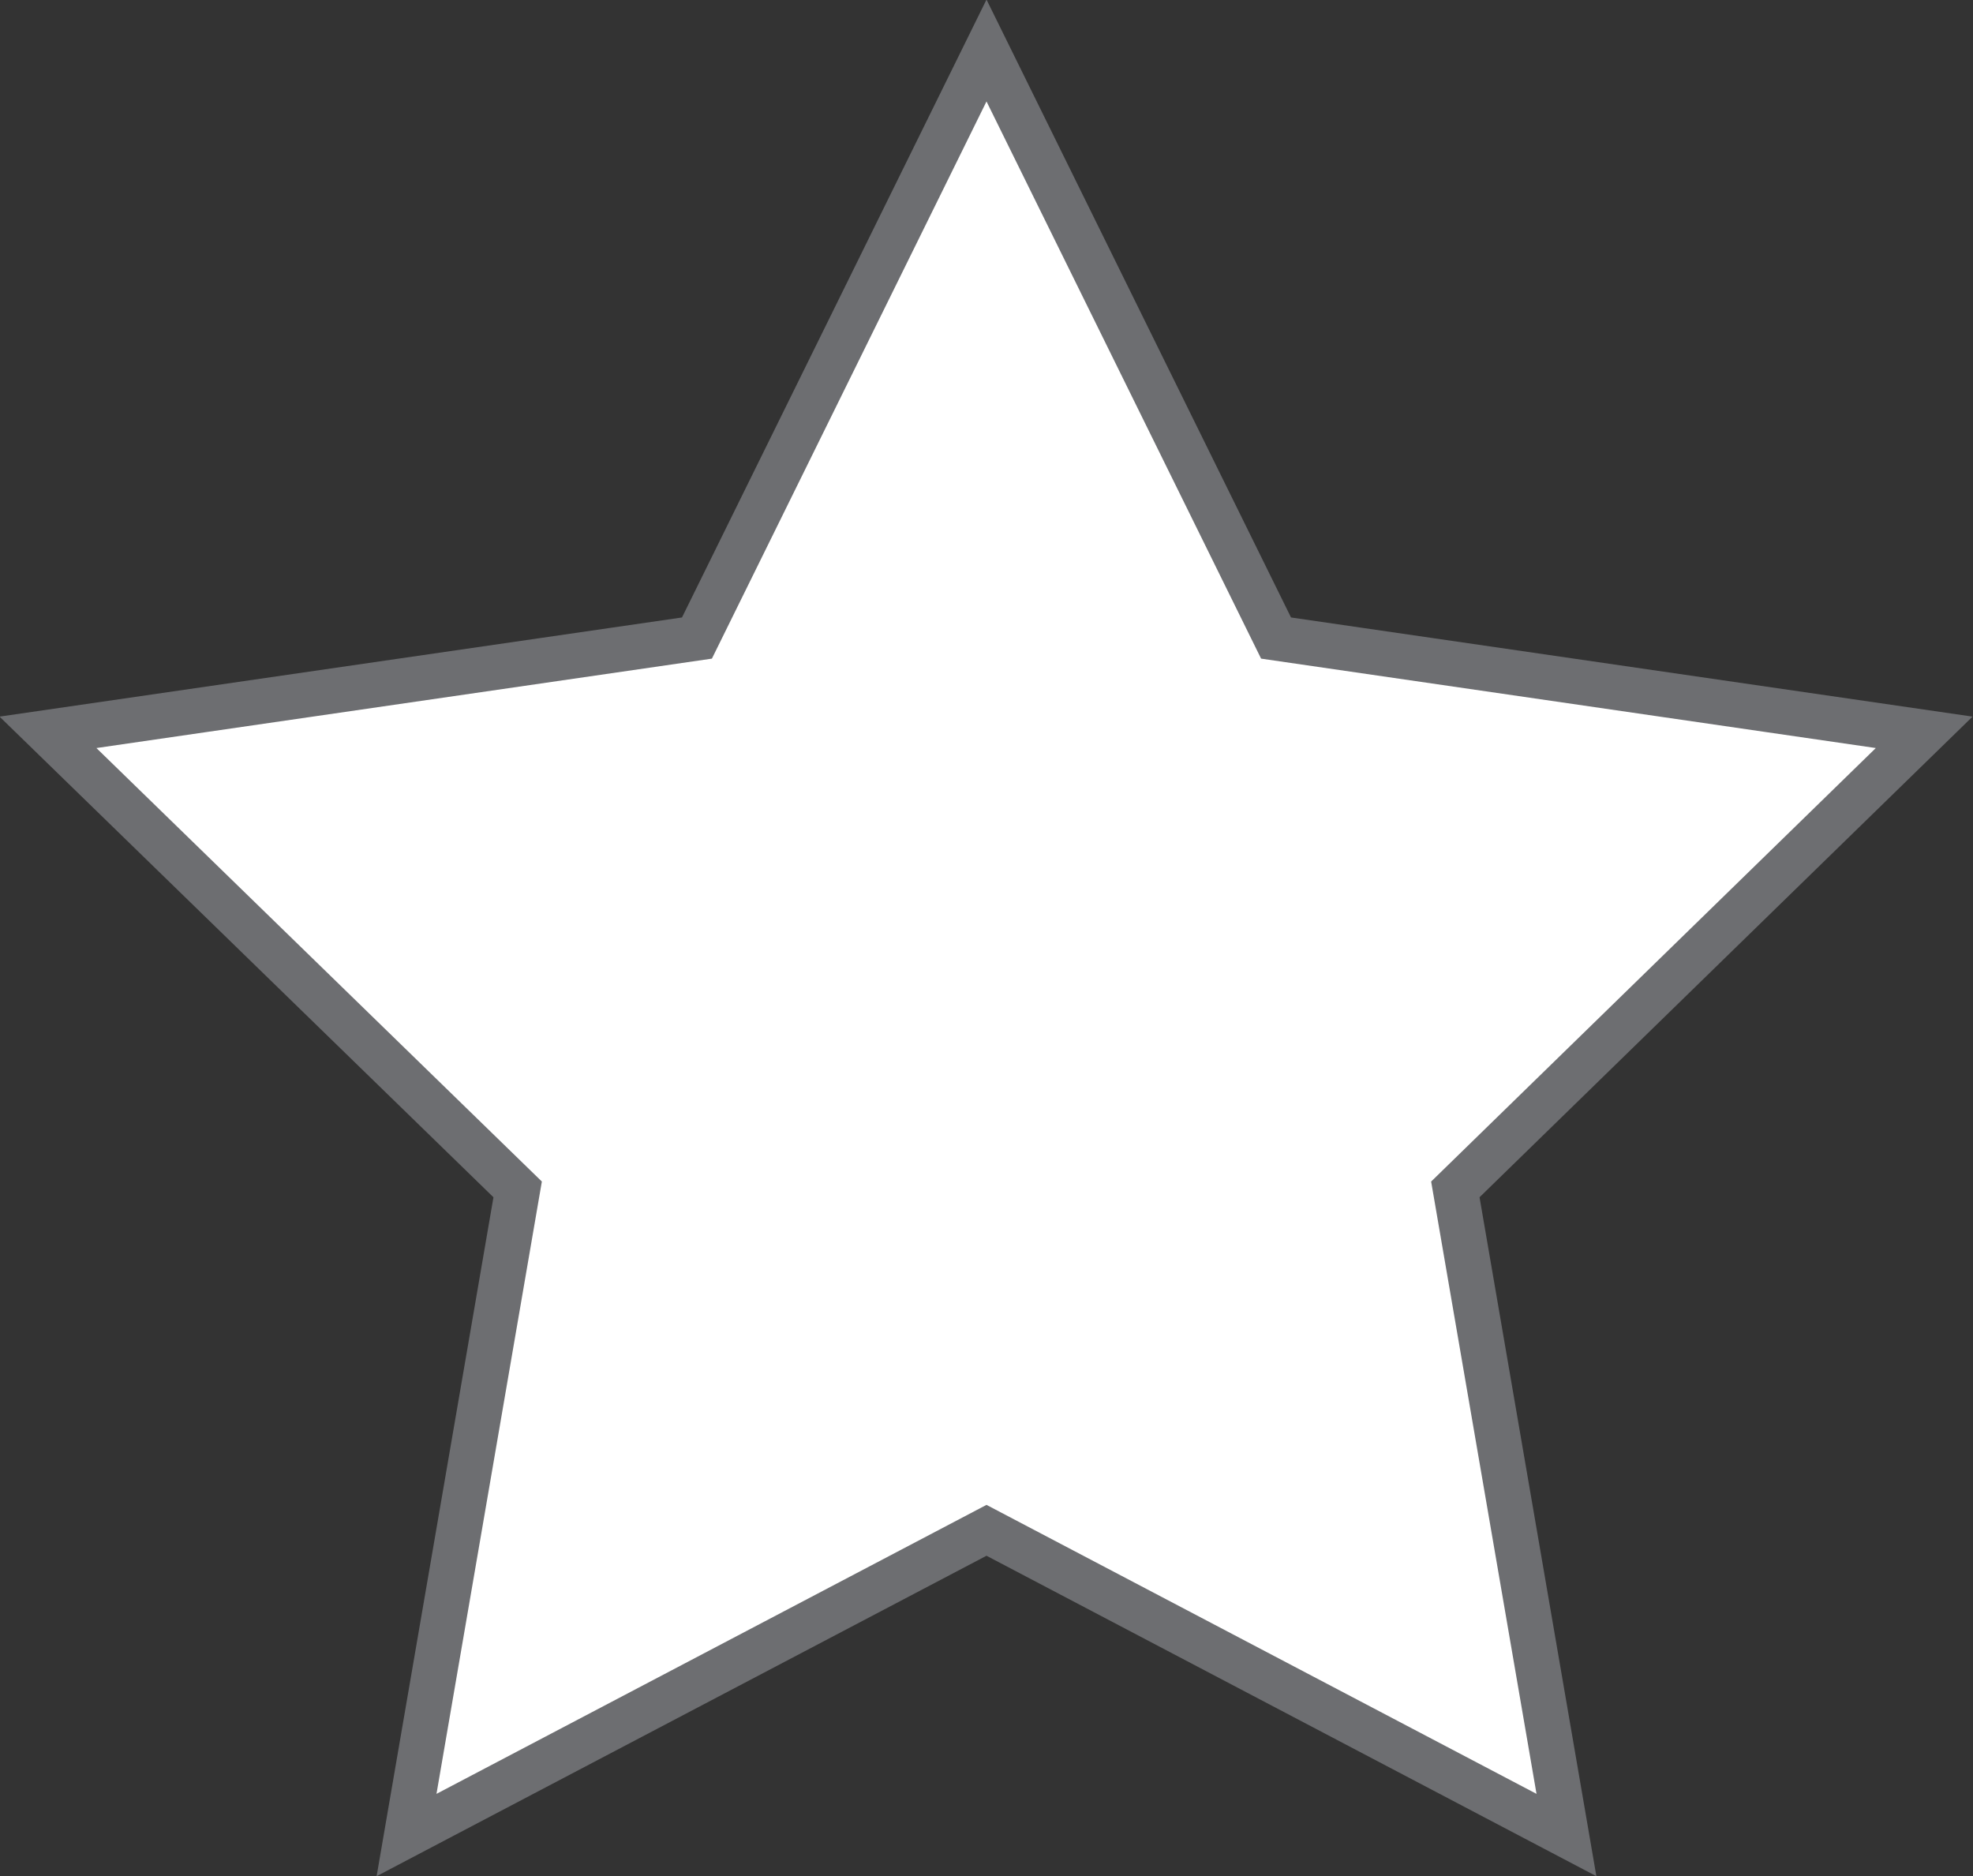 <svg xmlns="http://www.w3.org/2000/svg" viewBox="0 0 23.44 22.29"><rect x="0" y="0" width="23.44" height="22.29" fill="#333333" stroke="none"/><title>icon-star-gray</title><g id="Слой_2" data-name="Слой 2"><g id="Слой_1-2" data-name="Слой 1"><polygon points="11.72 0.6 15.16 7.58 22.86 8.7 17.29 14.13 18.61 21.8 11.72 18.18 4.83 21.8 6.15 14.13 0.57 8.7 8.28 7.58 11.72 0.6" style="fill:#fff;stroke:#6d6e71;stroke-miterlimit:10;stroke-width:0.535px"/></g></g></svg>